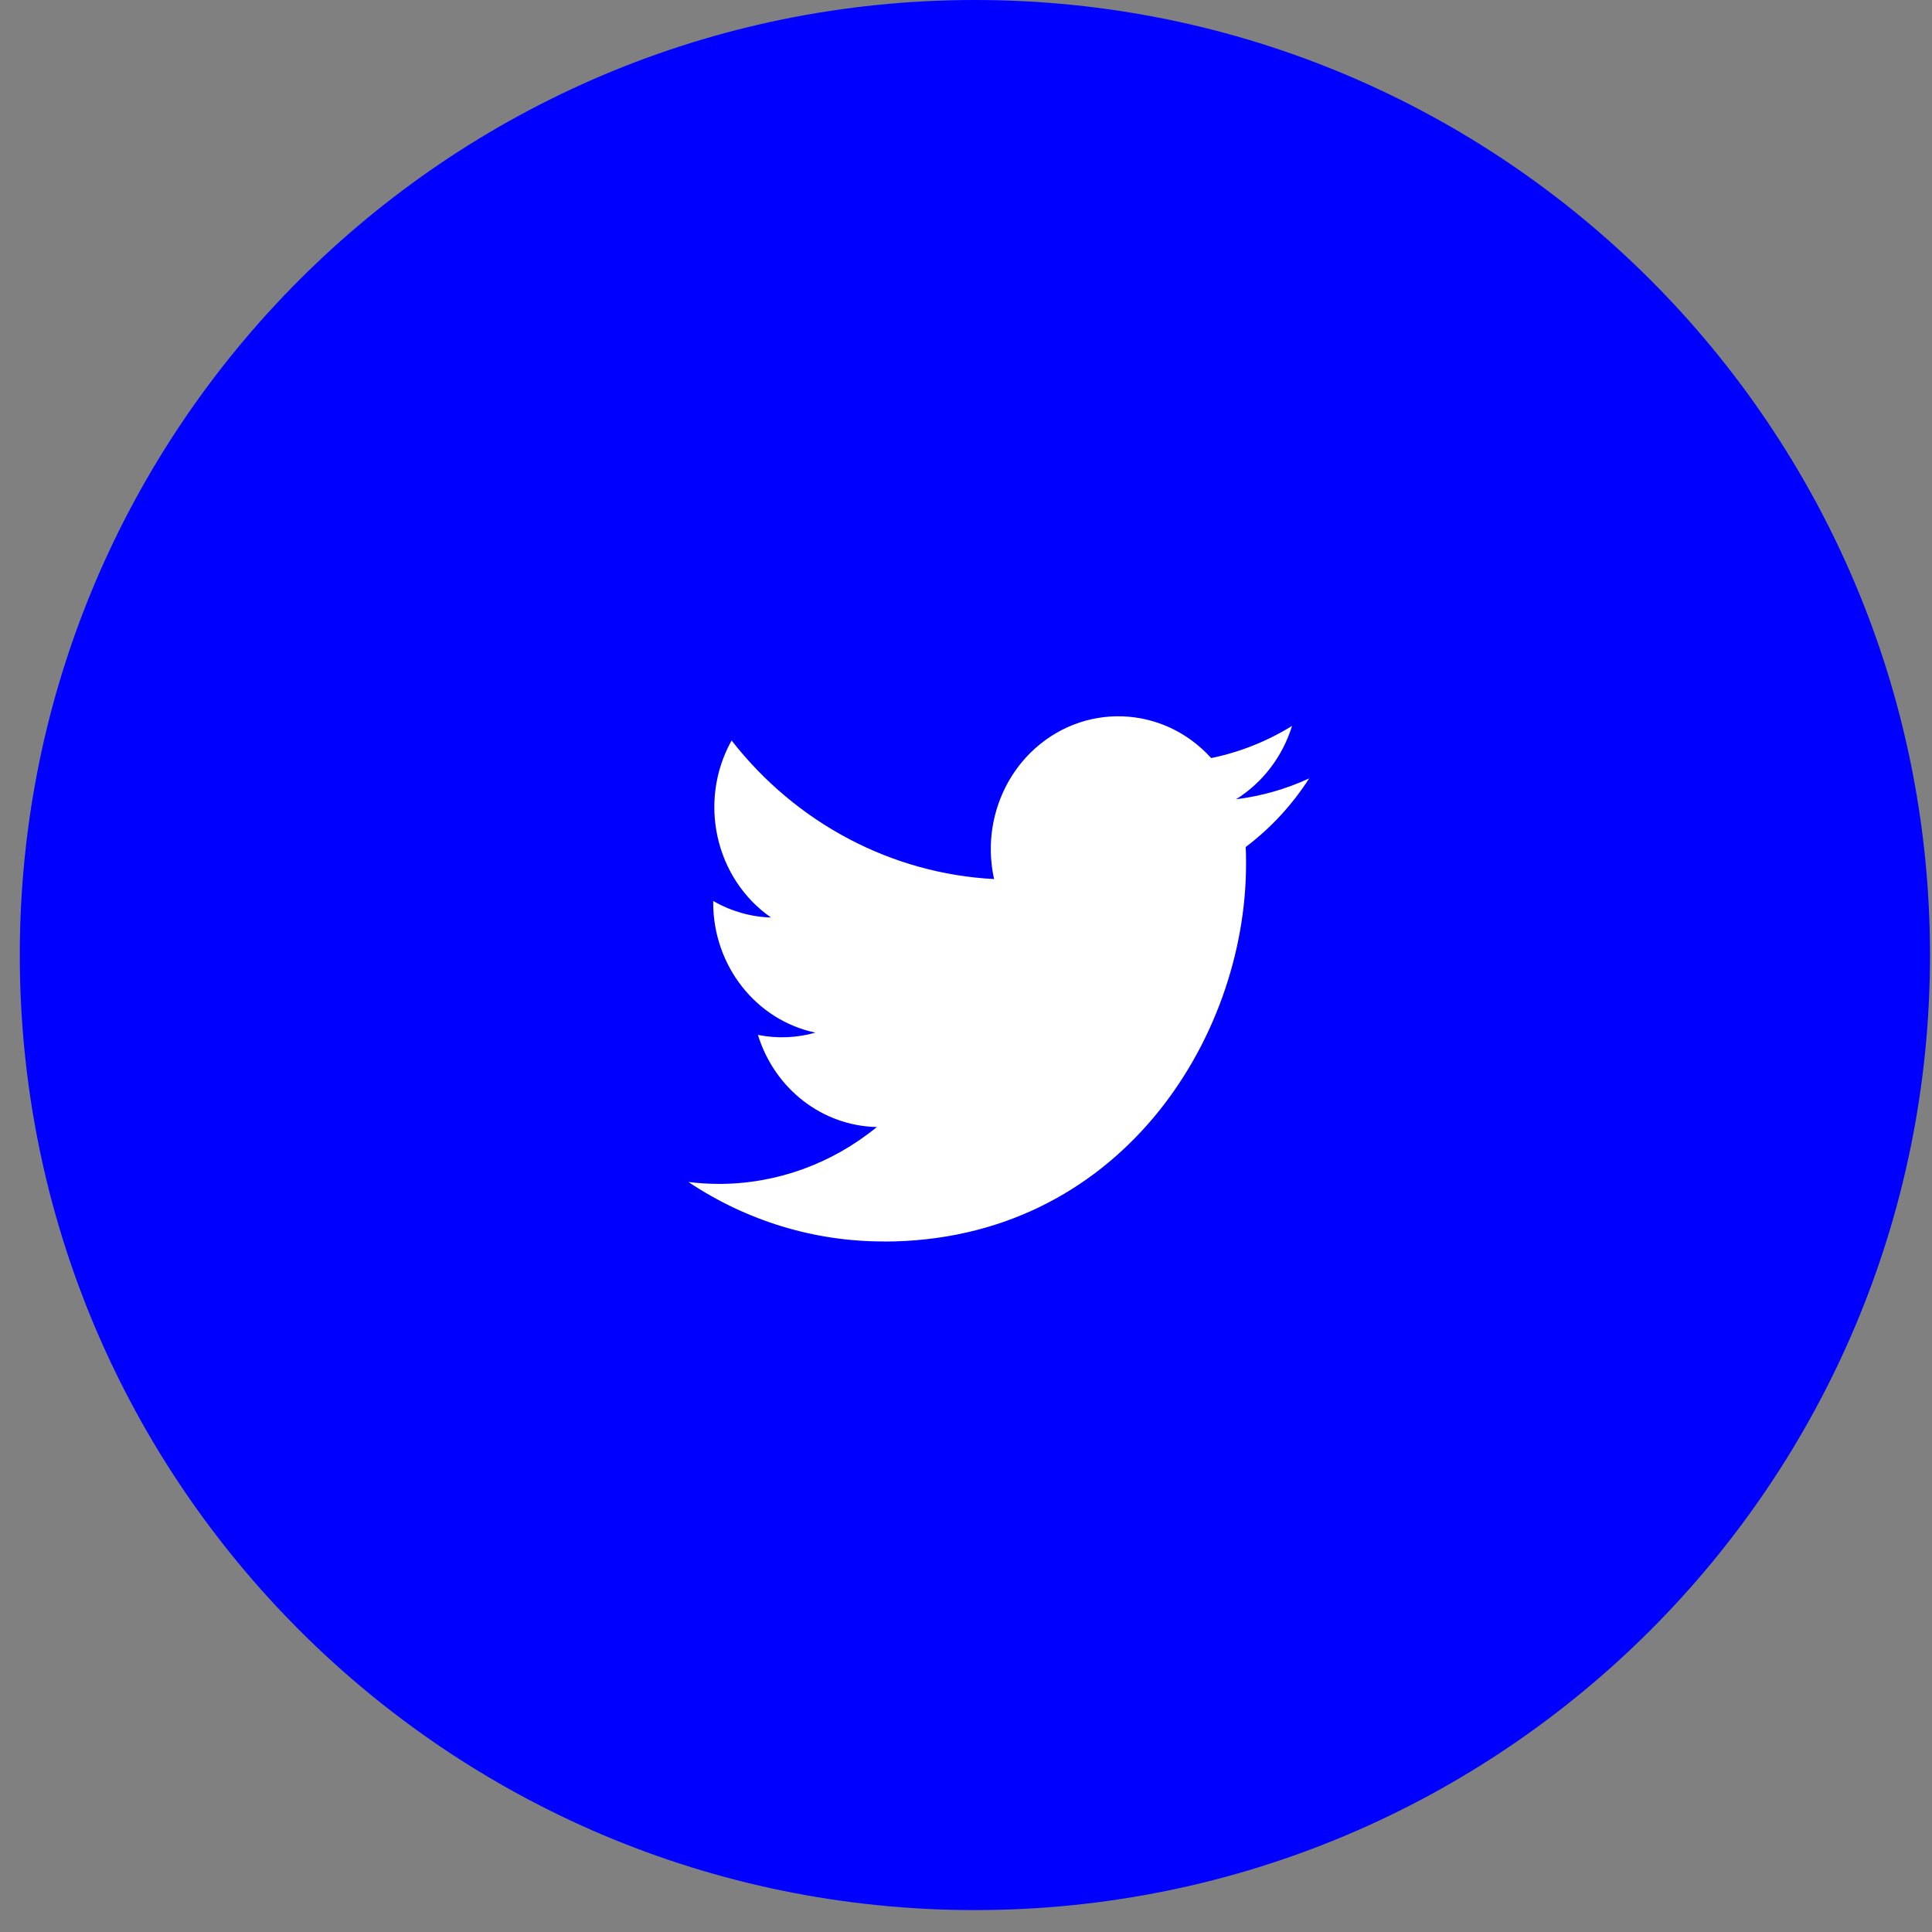 <svg width="61" height="61" viewBox="0 0 61 61" fill="none" xmlns="http://www.w3.org/2000/svg">
<rect x="0" y="0" width="61" height="61" fill="#808080" stroke="none"/>
<path fill-rule="evenodd" clip-rule="evenodd" d="M30.781 60.308C47.436 60.308 60.937 46.807 60.937 30.154C60.937 13.5 47.436 0 30.781 0C14.126 0 0.625 13.5 0.625 30.154C0.625 46.807 14.126 60.308 30.781 60.308Z" fill="#0000FF"/>
<path fill-rule="evenodd" clip-rule="evenodd" d="M27.899 39.2C35.296 39.2 39.342 32.819 39.342 27.285C39.342 27.104 39.342 26.923 39.33 26.744C40.117 26.152 40.796 25.417 41.336 24.576C40.603 24.915 39.824 25.137 39.027 25.235C39.866 24.712 40.494 23.889 40.795 22.919C40.005 23.407 39.142 23.75 38.241 23.935C36.718 22.249 34.171 22.168 32.55 23.753C31.507 24.776 31.063 26.301 31.387 27.755C28.154 27.586 25.141 25.996 23.099 23.38C22.031 25.293 22.577 27.741 24.344 28.969C23.704 28.95 23.078 28.77 22.518 28.446V28.499C22.519 30.492 23.869 32.209 25.745 32.604C25.153 32.772 24.532 32.796 23.93 32.675C24.456 34.381 25.966 35.55 27.686 35.584C26.262 36.749 24.503 37.382 22.692 37.38C22.372 37.379 22.053 37.359 21.734 37.319C23.574 38.548 25.713 39.2 27.899 39.197" fill="white"/>
</svg>
